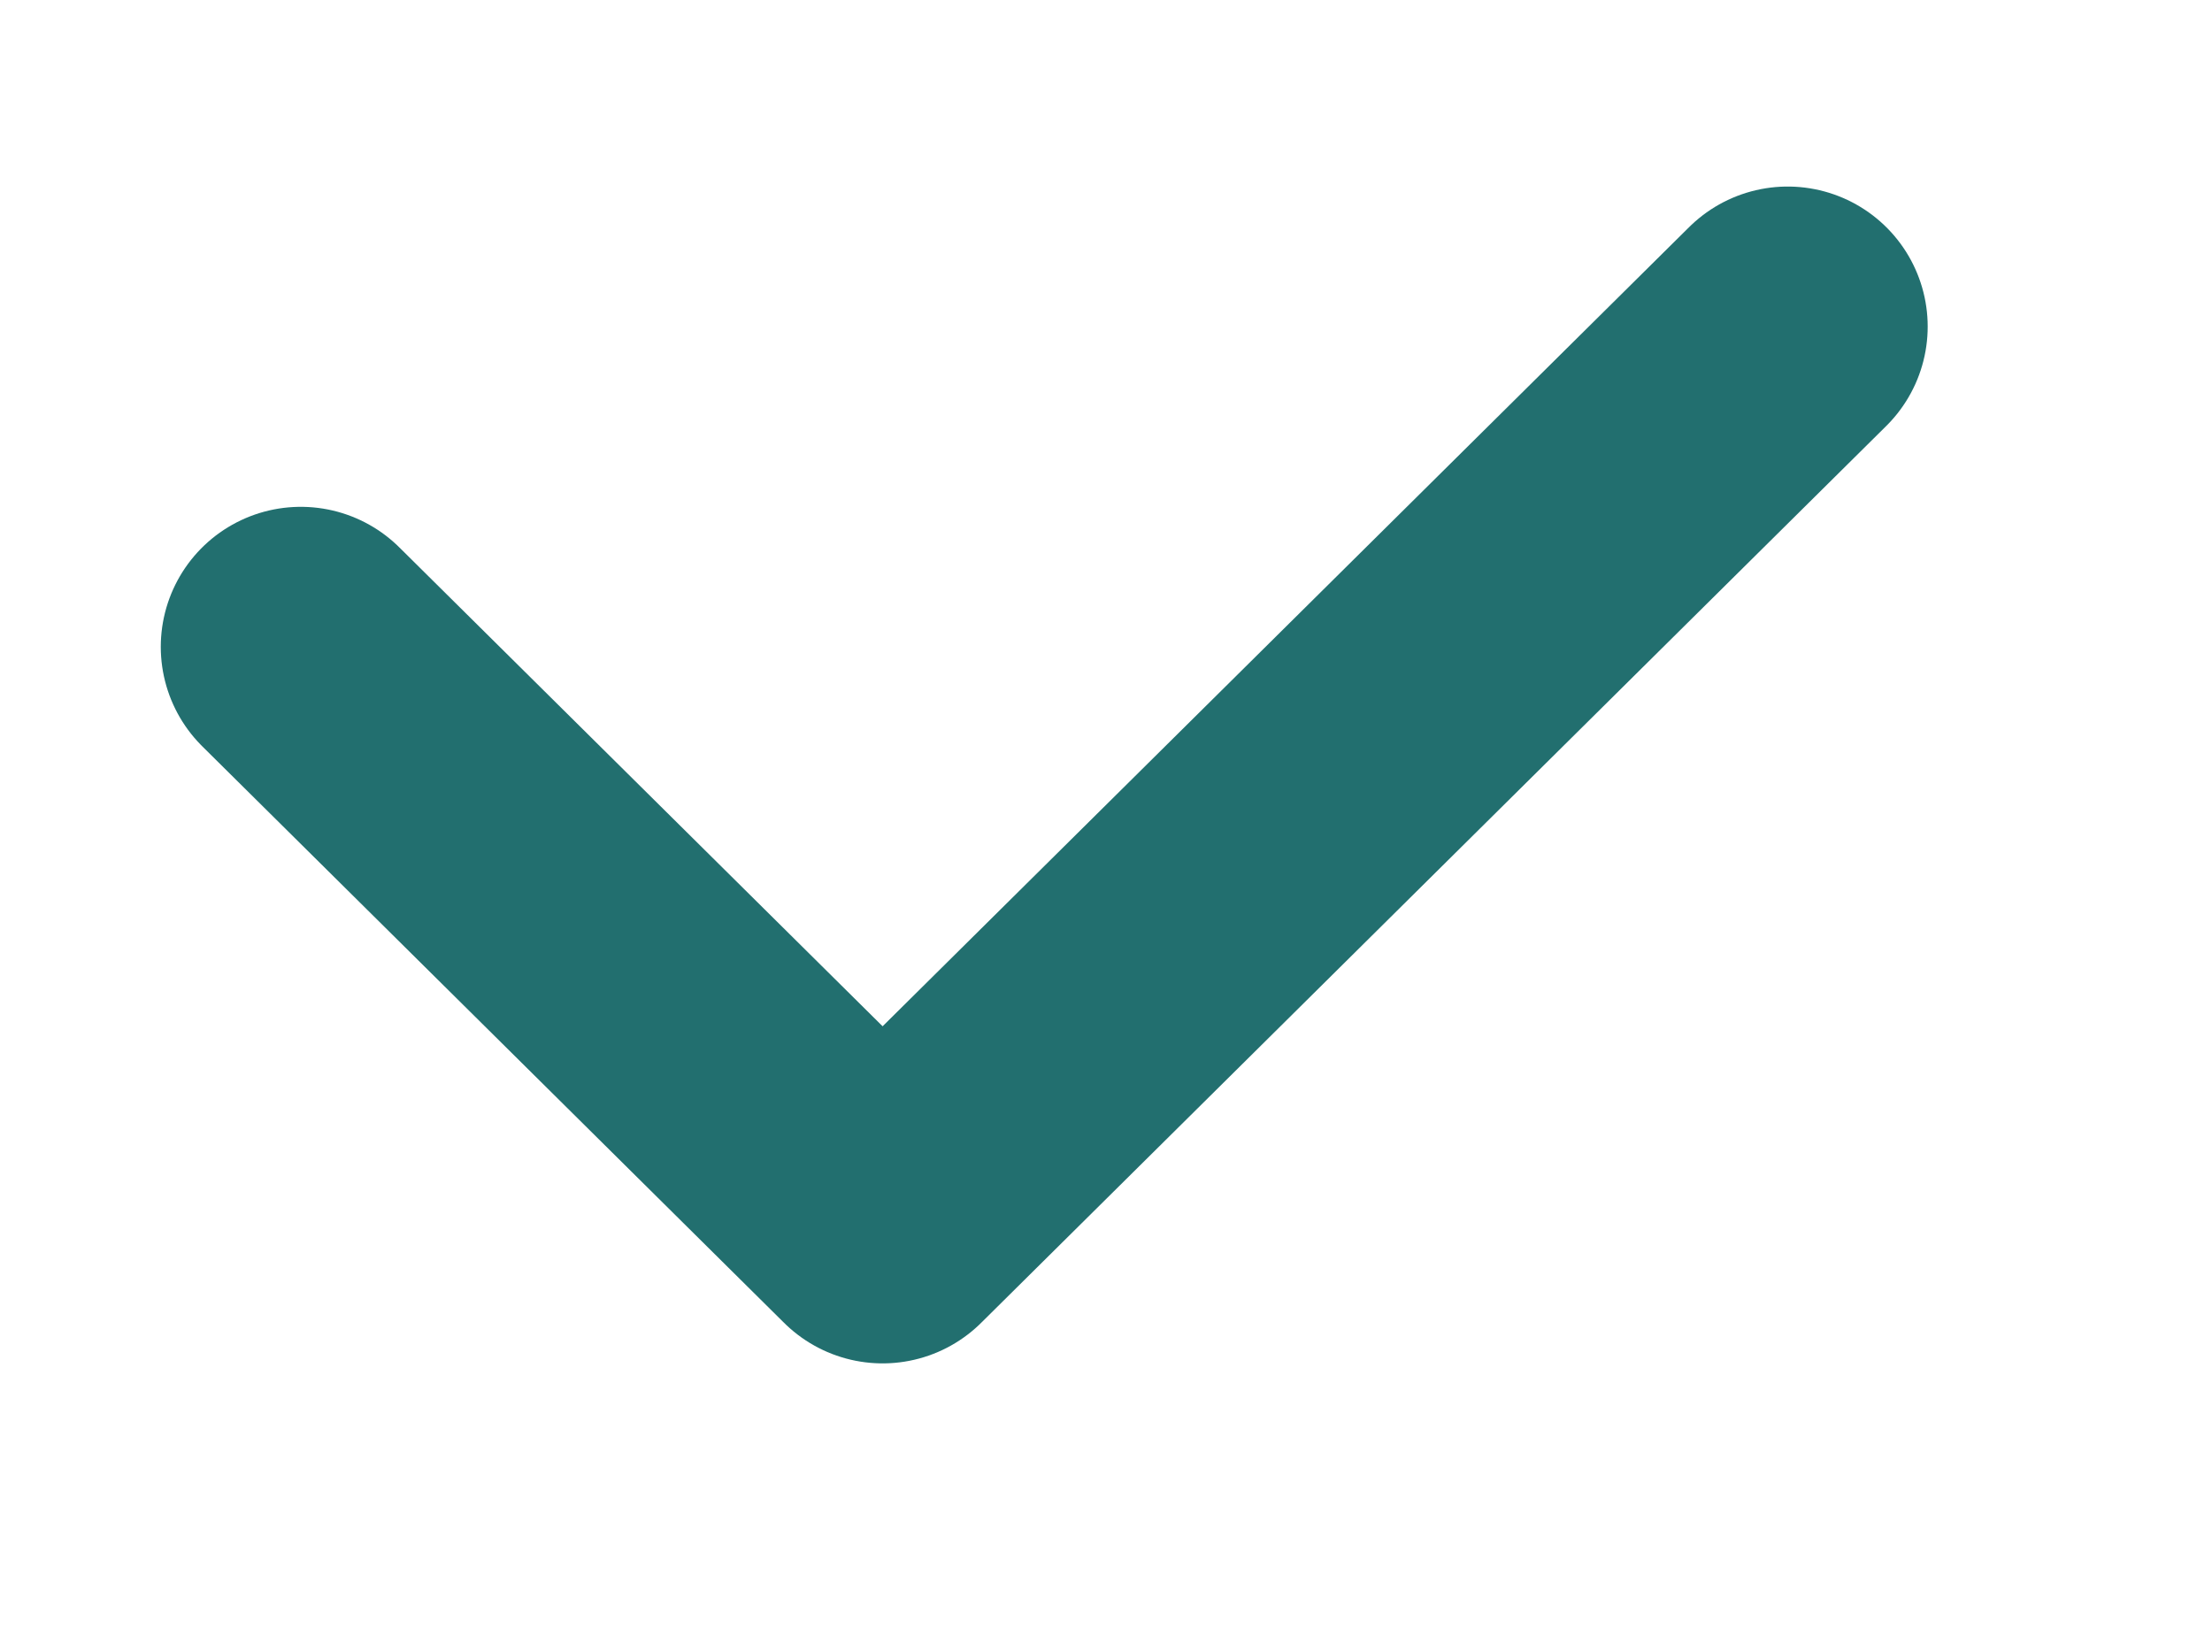 <svg 
 xmlns="http://www.w3.org/2000/svg"
 xmlns:xlink="http://www.w3.org/1999/xlink"
 width="39.5px" height="29.5px">
<path fill-rule="evenodd"  stroke="#226f6f" stroke-width="5px" stroke-linecap="round" stroke-linejoin="round" fill="none"
 d="M5.371,11.550 L15.761,21.845 L31.923,5.831 "/>
</svg>